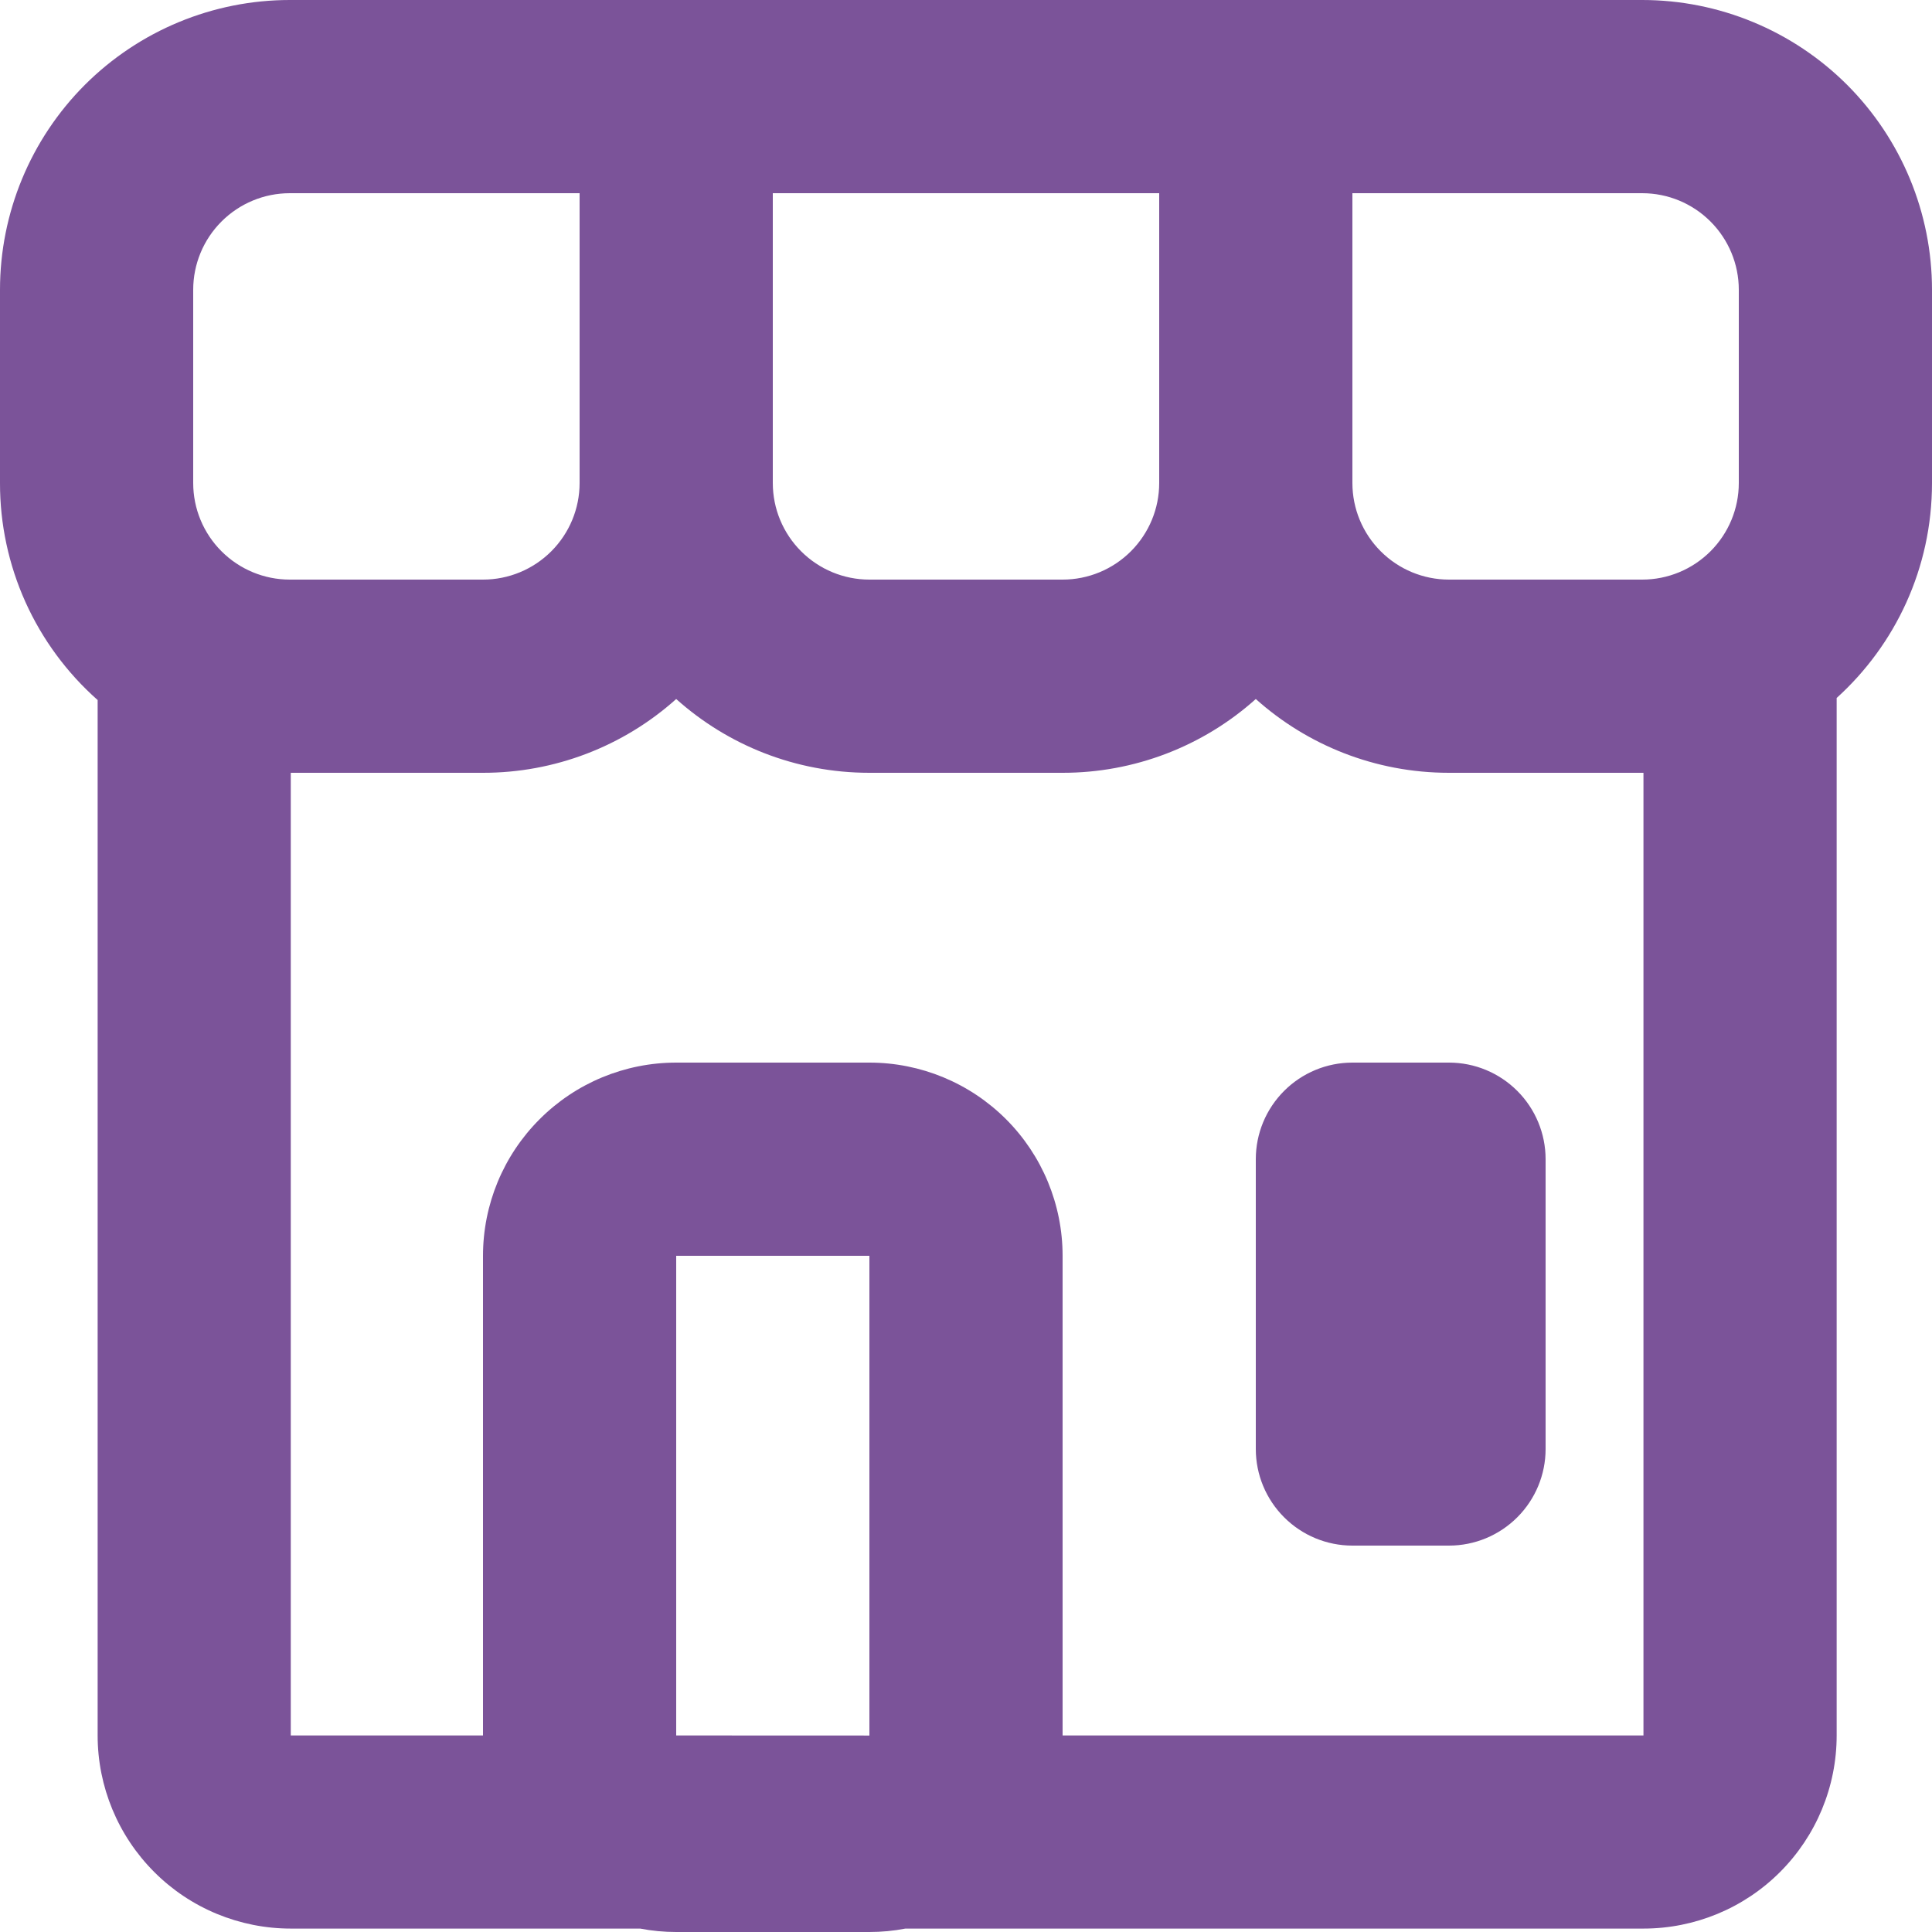 <svg width="26" height="26" viewBox="0 0 26 26" fill="none" xmlns="http://www.w3.org/2000/svg">
<path id="Vector" d="M7.8 2.6H3.9C3.555 2.6 3.225 2.737 2.981 2.981C2.737 3.225 2.6 3.555 2.6 3.9V6.5C2.6 6.845 2.737 7.175 2.981 7.419C3.225 7.663 3.555 7.8 3.9 7.8H6.5C6.845 7.8 7.175 7.663 7.419 7.419C7.663 7.175 7.8 6.845 7.8 6.5V2.6ZM3.913 10.4V23.355H6.5V16.9C6.5 16.21 6.774 15.549 7.262 15.062C7.749 14.574 8.41 14.3 9.1 14.3H11.7C12.39 14.3 13.051 14.574 13.539 15.062C14.026 15.549 14.3 16.21 14.3 16.9V23.355H22.117V10.4H19.5C18.502 10.4 17.589 10.024 16.9 9.407C16.186 10.047 15.26 10.401 14.3 10.4H11.7C10.702 10.4 9.789 10.024 9.1 9.407C8.386 10.047 7.46 10.401 6.5 10.4H3.913ZM1.313 9.42C0.9 9.054 0.569 8.605 0.342 8.101C0.116 7.598 -0.001 7.052 3.78908e-06 6.5V3.9C3.78908e-06 2.866 0.411 1.874 1.142 1.142C1.874 0.411 2.866 0 3.9 0L22.1 0C23.134 0 24.126 0.411 24.858 1.142C25.589 1.874 26 2.866 26 3.9V6.5C26 7.647 25.506 8.679 24.717 9.393V23.355C24.717 24.044 24.443 24.705 23.955 25.193C23.468 25.681 22.806 25.954 22.117 25.954H12.185C12.025 25.985 11.863 26 11.7 26H9.1C8.937 26 8.775 25.985 8.615 25.954H3.914C3.225 25.954 2.563 25.681 2.076 25.193C1.588 24.705 1.314 24.044 1.314 23.355V9.418L1.313 9.42ZM11.7 23.356V16.9H9.1V23.355L11.7 23.356ZM15.6 2.6H10.4V6.5C10.4 6.845 10.537 7.175 10.781 7.419C11.025 7.663 11.355 7.8 11.7 7.8H14.3C14.645 7.8 14.975 7.663 15.219 7.419C15.463 7.175 15.6 6.845 15.6 6.5V2.6ZM18.2 2.6V6.5C18.2 6.845 18.337 7.175 18.581 7.419C18.825 7.663 19.155 7.8 19.5 7.8H22.1C22.445 7.8 22.775 7.663 23.019 7.419C23.263 7.175 23.4 6.845 23.4 6.5V3.9C23.4 3.555 23.263 3.225 23.019 2.981C22.775 2.737 22.445 2.6 22.1 2.6H18.2ZM18.2 14.3H19.5C19.845 14.3 20.175 14.437 20.419 14.681C20.663 14.925 20.8 15.255 20.8 15.6V19.5C20.8 19.845 20.663 20.175 20.419 20.419C20.175 20.663 19.845 20.8 19.5 20.8H18.2C17.855 20.8 17.525 20.663 17.281 20.419C17.037 20.175 16.9 19.845 16.9 19.5V15.6C16.9 15.255 17.037 14.925 17.281 14.681C17.525 14.437 17.855 14.3 18.2 14.3Z" fill="#7B5399"/>
</svg>
